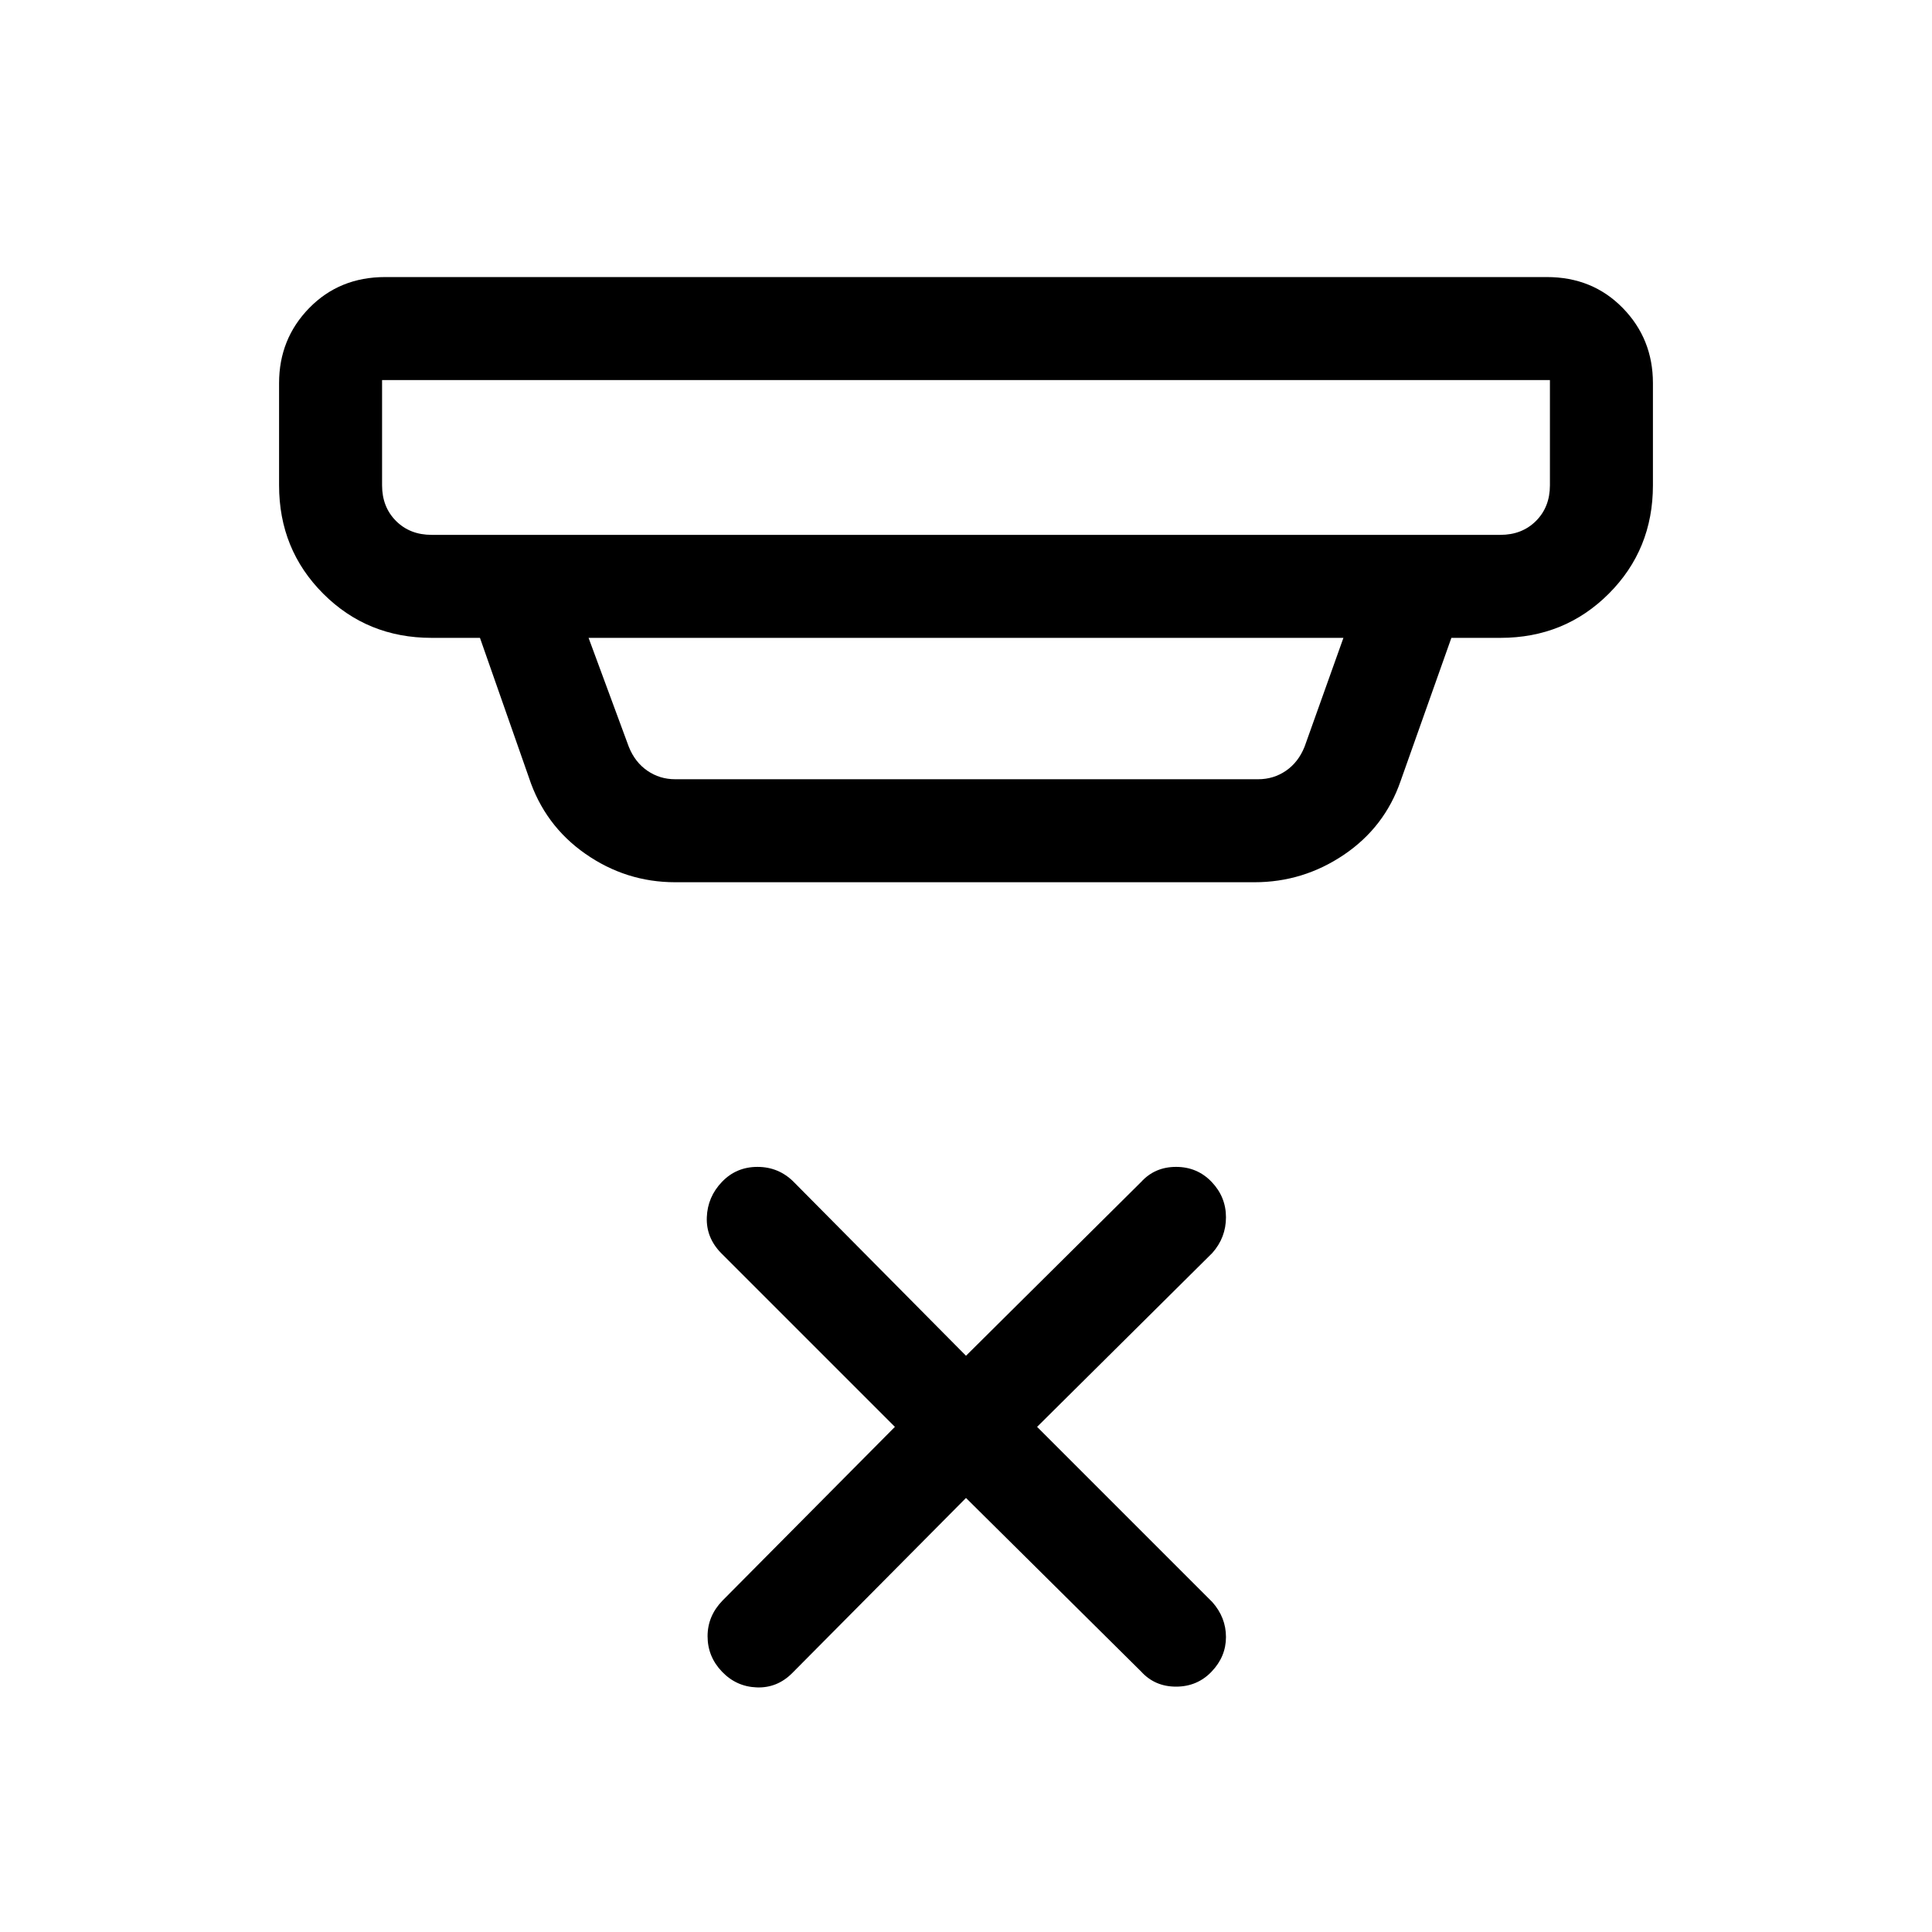 <svg xmlns="http://www.w3.org/2000/svg" height="40" viewBox="0 -960 960 960" width="40"><path d="m480-215.67-86.38 87.05q-7.47 7.47-17.62 7.08-10.15-.38-17.28-7.85-7.13-7.46-7.13-17.57 0-10.1 7.46-17.76L444.67-251l-86.39-86.39q-7.46-7.65-7.07-17.76.38-10.11 7.51-17.57 7.13-7.46 17.66-7.46 10.54 0 18 7.46L480-286.33l87.05-86.39q6.8-7.46 17.33-7.46 10.54 0 17.67 7.46 7.13 7.46 7.13 17.57t-6.8 17.76L515.33-251l87.05 87.05q6.8 7.66 6.8 17.38 0 9.72-7.13 17.18-7.13 7.47-17.67 7.47-10.53 0-17.33-7.47L480-215.67ZM189.85-771.15v52.3q0 10.77 6.92 17.7 6.92 6.92 17.69 6.92h531.08q10.77 0 17.69-6.92 6.92-6.93 6.92-17.7v-52.3h-580.3Zm102.61 128.1 19.98 54.1q3.07 7.69 9.23 11.92 6.15 4.23 13.84 4.23h289.64q7.7 0 13.85-4.23 6.15-4.23 9.23-11.92l19.31-54.1H292.46Zm43.05 121.43q-24.42 0-44.66-14.14-20.24-14.15-28.05-37.91l-24.31-69.38h-24.03q-31.91 0-53.85-21.94-21.94-21.95-21.94-53.86v-50.77q0-22.01 15.02-37.36 15.02-15.35 37.69-15.35h577.24q22.67 0 37.69 15.35 15.02 15.35 15.02 37.36v50.77q0 31.91-21.94 53.86-21.94 21.94-53.85 21.94h-24.36l-25.23 71.15q-7.93 22.94-28.15 36.61-20.22 13.67-44.49 13.67h-287.8ZM189.85-771.15v76.92V-771.15Z"/></svg>